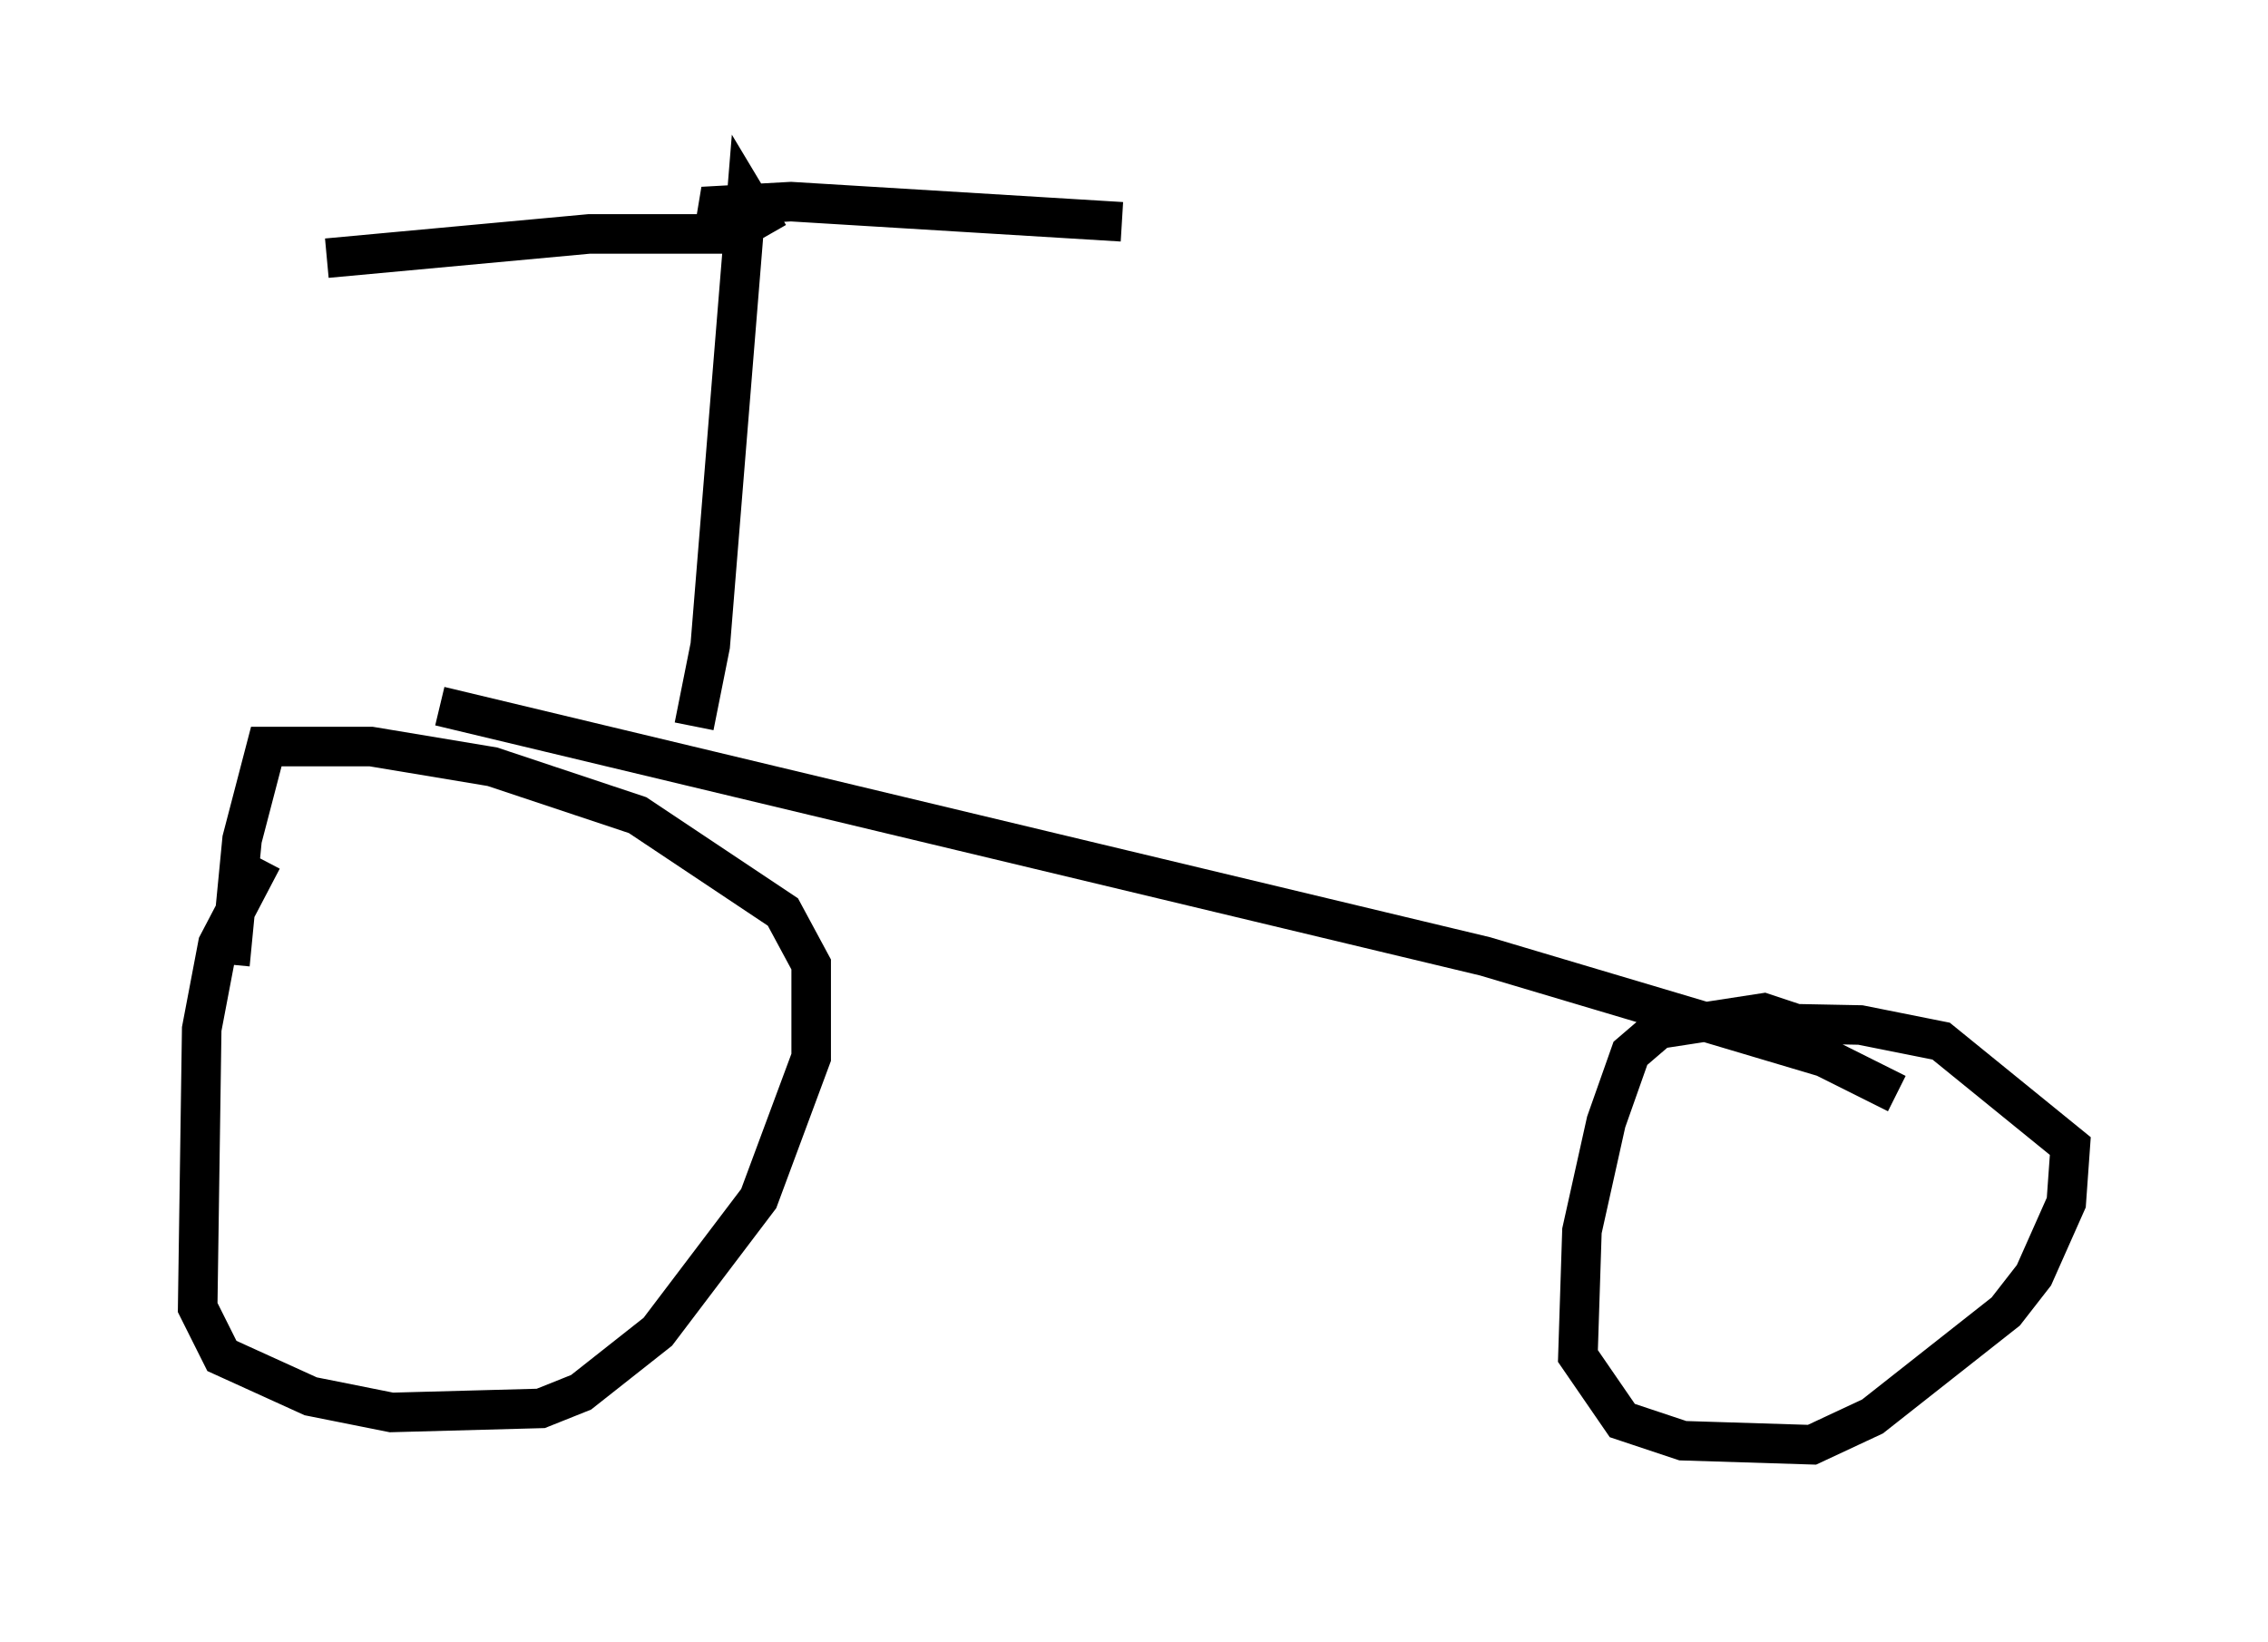 <?xml version="1.0" encoding="utf-8" ?>
<svg baseProfile="full" height="41.544" version="1.1" width="57.367" xmlns="http://www.w3.org/2000/svg" xmlns:ev="http://www.w3.org/2001/xml-events" xmlns:xlink="http://www.w3.org/1999/xlink"><defs /><rect fill="white" height="41.544" width="57.367" x="0" y="0" /><path d="M7.45, 21.231 m-0.817, 0.51 l-1.123, 2.144 -0.408, 2.144 l-0.102, 7.044 0.613, 1.225 l2.246, 1.021 2.042, 0.408 l3.777, -0.102 1.021, -0.408 l1.94, -1.531 2.552, -3.369 l1.327, -3.573 0.0, -2.348 l-0.715, -1.327 -3.675, -2.45 l-3.675, -1.225 -3.063, -0.51 l-2.654, 0.0 -0.613, 2.348 l-0.306, 3.165 m39.711, 2.144 l-0.306, -0.715 -0.613, -0.204 l-2.654, 0.408 -0.715, 0.613 l-0.613, 1.735 -0.613, 2.756 l-0.102, 3.165 1.123, 1.633 l1.531, 0.51 3.267, 0.102 l1.531, -0.715 3.369, -2.654 l0.715, -0.919 0.817, -1.838 l0.102, -1.429 -3.267, -2.654 l-2.042, -0.408 -5.206, -0.102 m-30.727, -7.963 l26.44, 6.329 8.575, 2.552 l1.838, 0.919 m-30.421, -9.29 l0.408, -2.042 0.919, -11.331 l0.306, 0.51 -0.715, 0.408 l-3.573, 0.0 -6.635, 0.613 m9.8, -0.715 l0.102, -0.613 1.838, -0.102 l8.371, 0.51 " fill="none" stroke="black" stroke-width="1" /></svg>